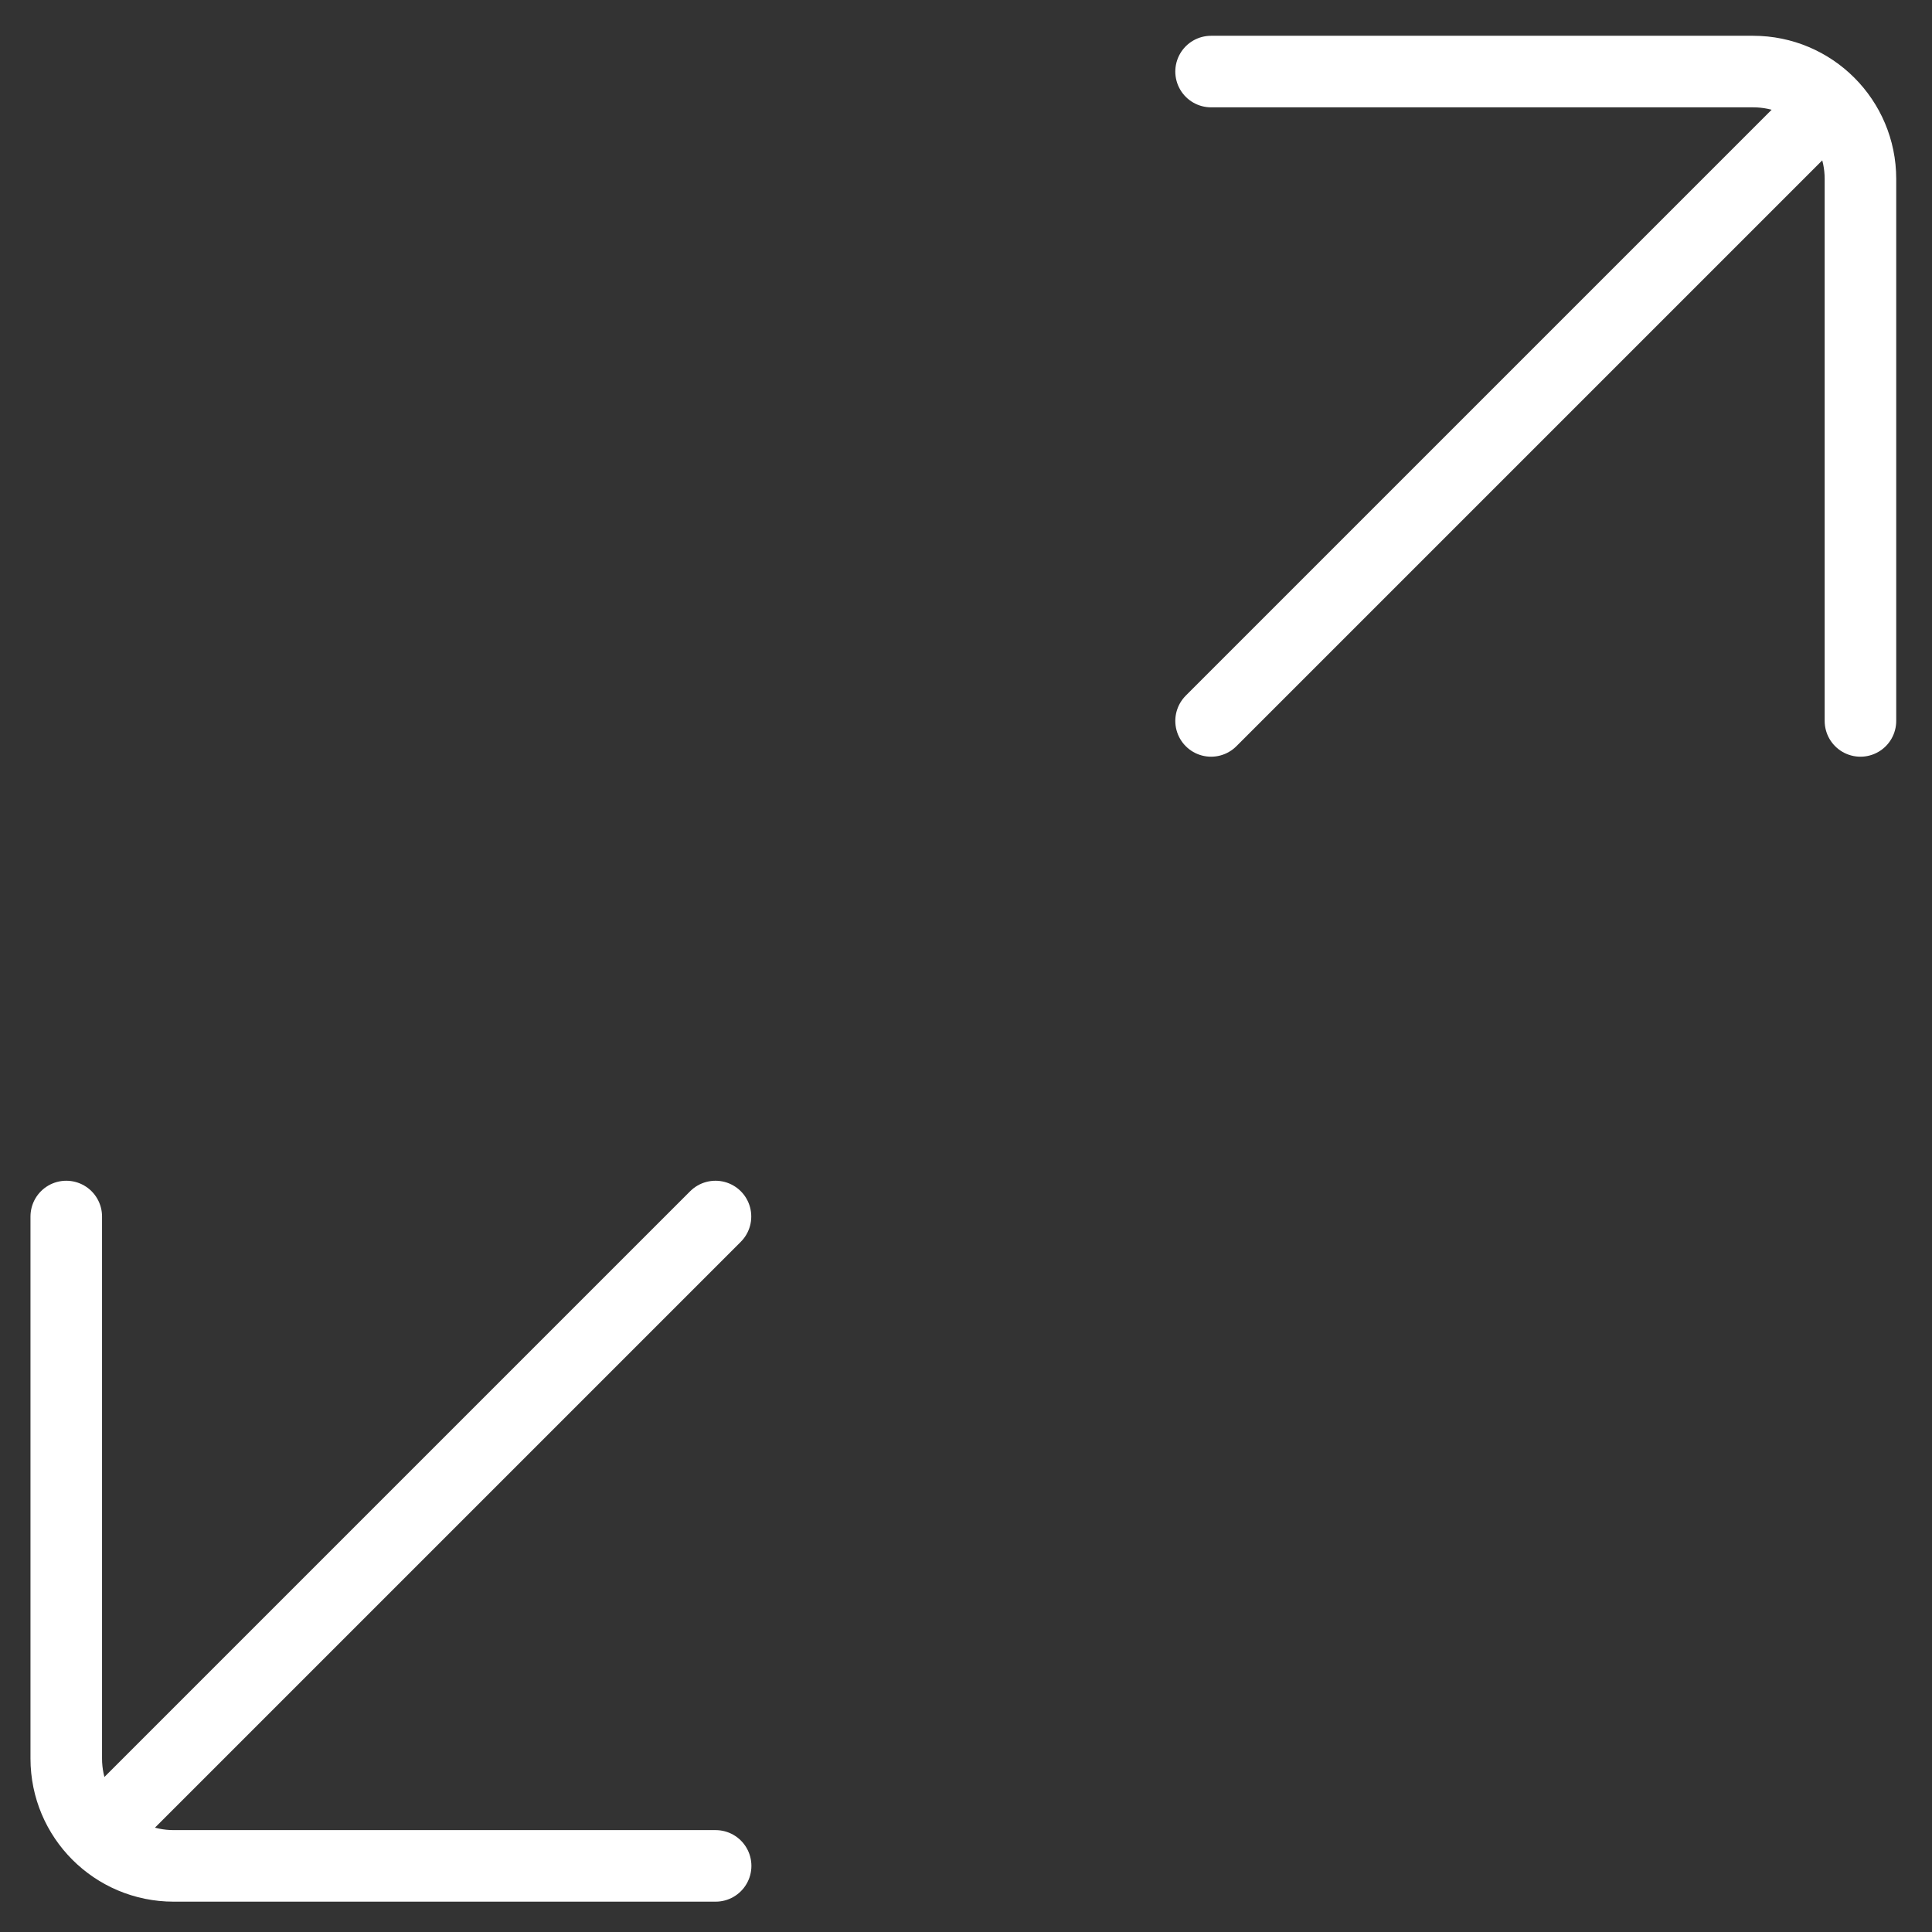 <?xml version="1.0" encoding="UTF-8"?>
<svg width="27px" height="27px" viewBox="0 0 27 27" version="1.1" xmlns="http://www.w3.org/2000/svg" xmlns:xlink="http://www.w3.org/1999/xlink">
    <rect x="0" y="0" width="27" height="27" fill="#333333" stroke="none"/>
    <!-- Generator: Sketch 54.1 (76490) - https://sketchapp.com -->
    <title>Fullscreen Icon</title>
    <desc>Created with Sketch.</desc>
    <g id="Fullscreen-Icon" stroke="none" stroke-width="1" fill="none" fill-rule="evenodd" stroke-linecap="round">
        <g id="Group" transform="translate(13, 14) scale(-1, 1) translate(-13, -14) translate(0, 1)" stroke="#FFFFFF">
            <path d="M0,9.075 L0,1.5 C0,0.672 0.671,0 1.5,0 L9.075,0" id="Path-Copy" stroke-linejoin="round"></path>
            <path d="M16,25.075 L16,17.5 C16,16.672 16.671,16 17.5,16 L25.075,16" id="Path-Copy-2" stroke-linejoin="round" transform="translate(20.537, 20.538) rotate(-180) translate(-20.537, -20.538) "></path>
            <path d="M9.075,9.075 L0.454,0.454" id="Path-2"></path>
            <path d="M24.621,24.621 L16,16" id="Path-2-Copy" transform="translate(20.311, 20.311) rotate(-180) translate(-20.311, -20.311) "></path>
        </g>
    </g>
</svg>